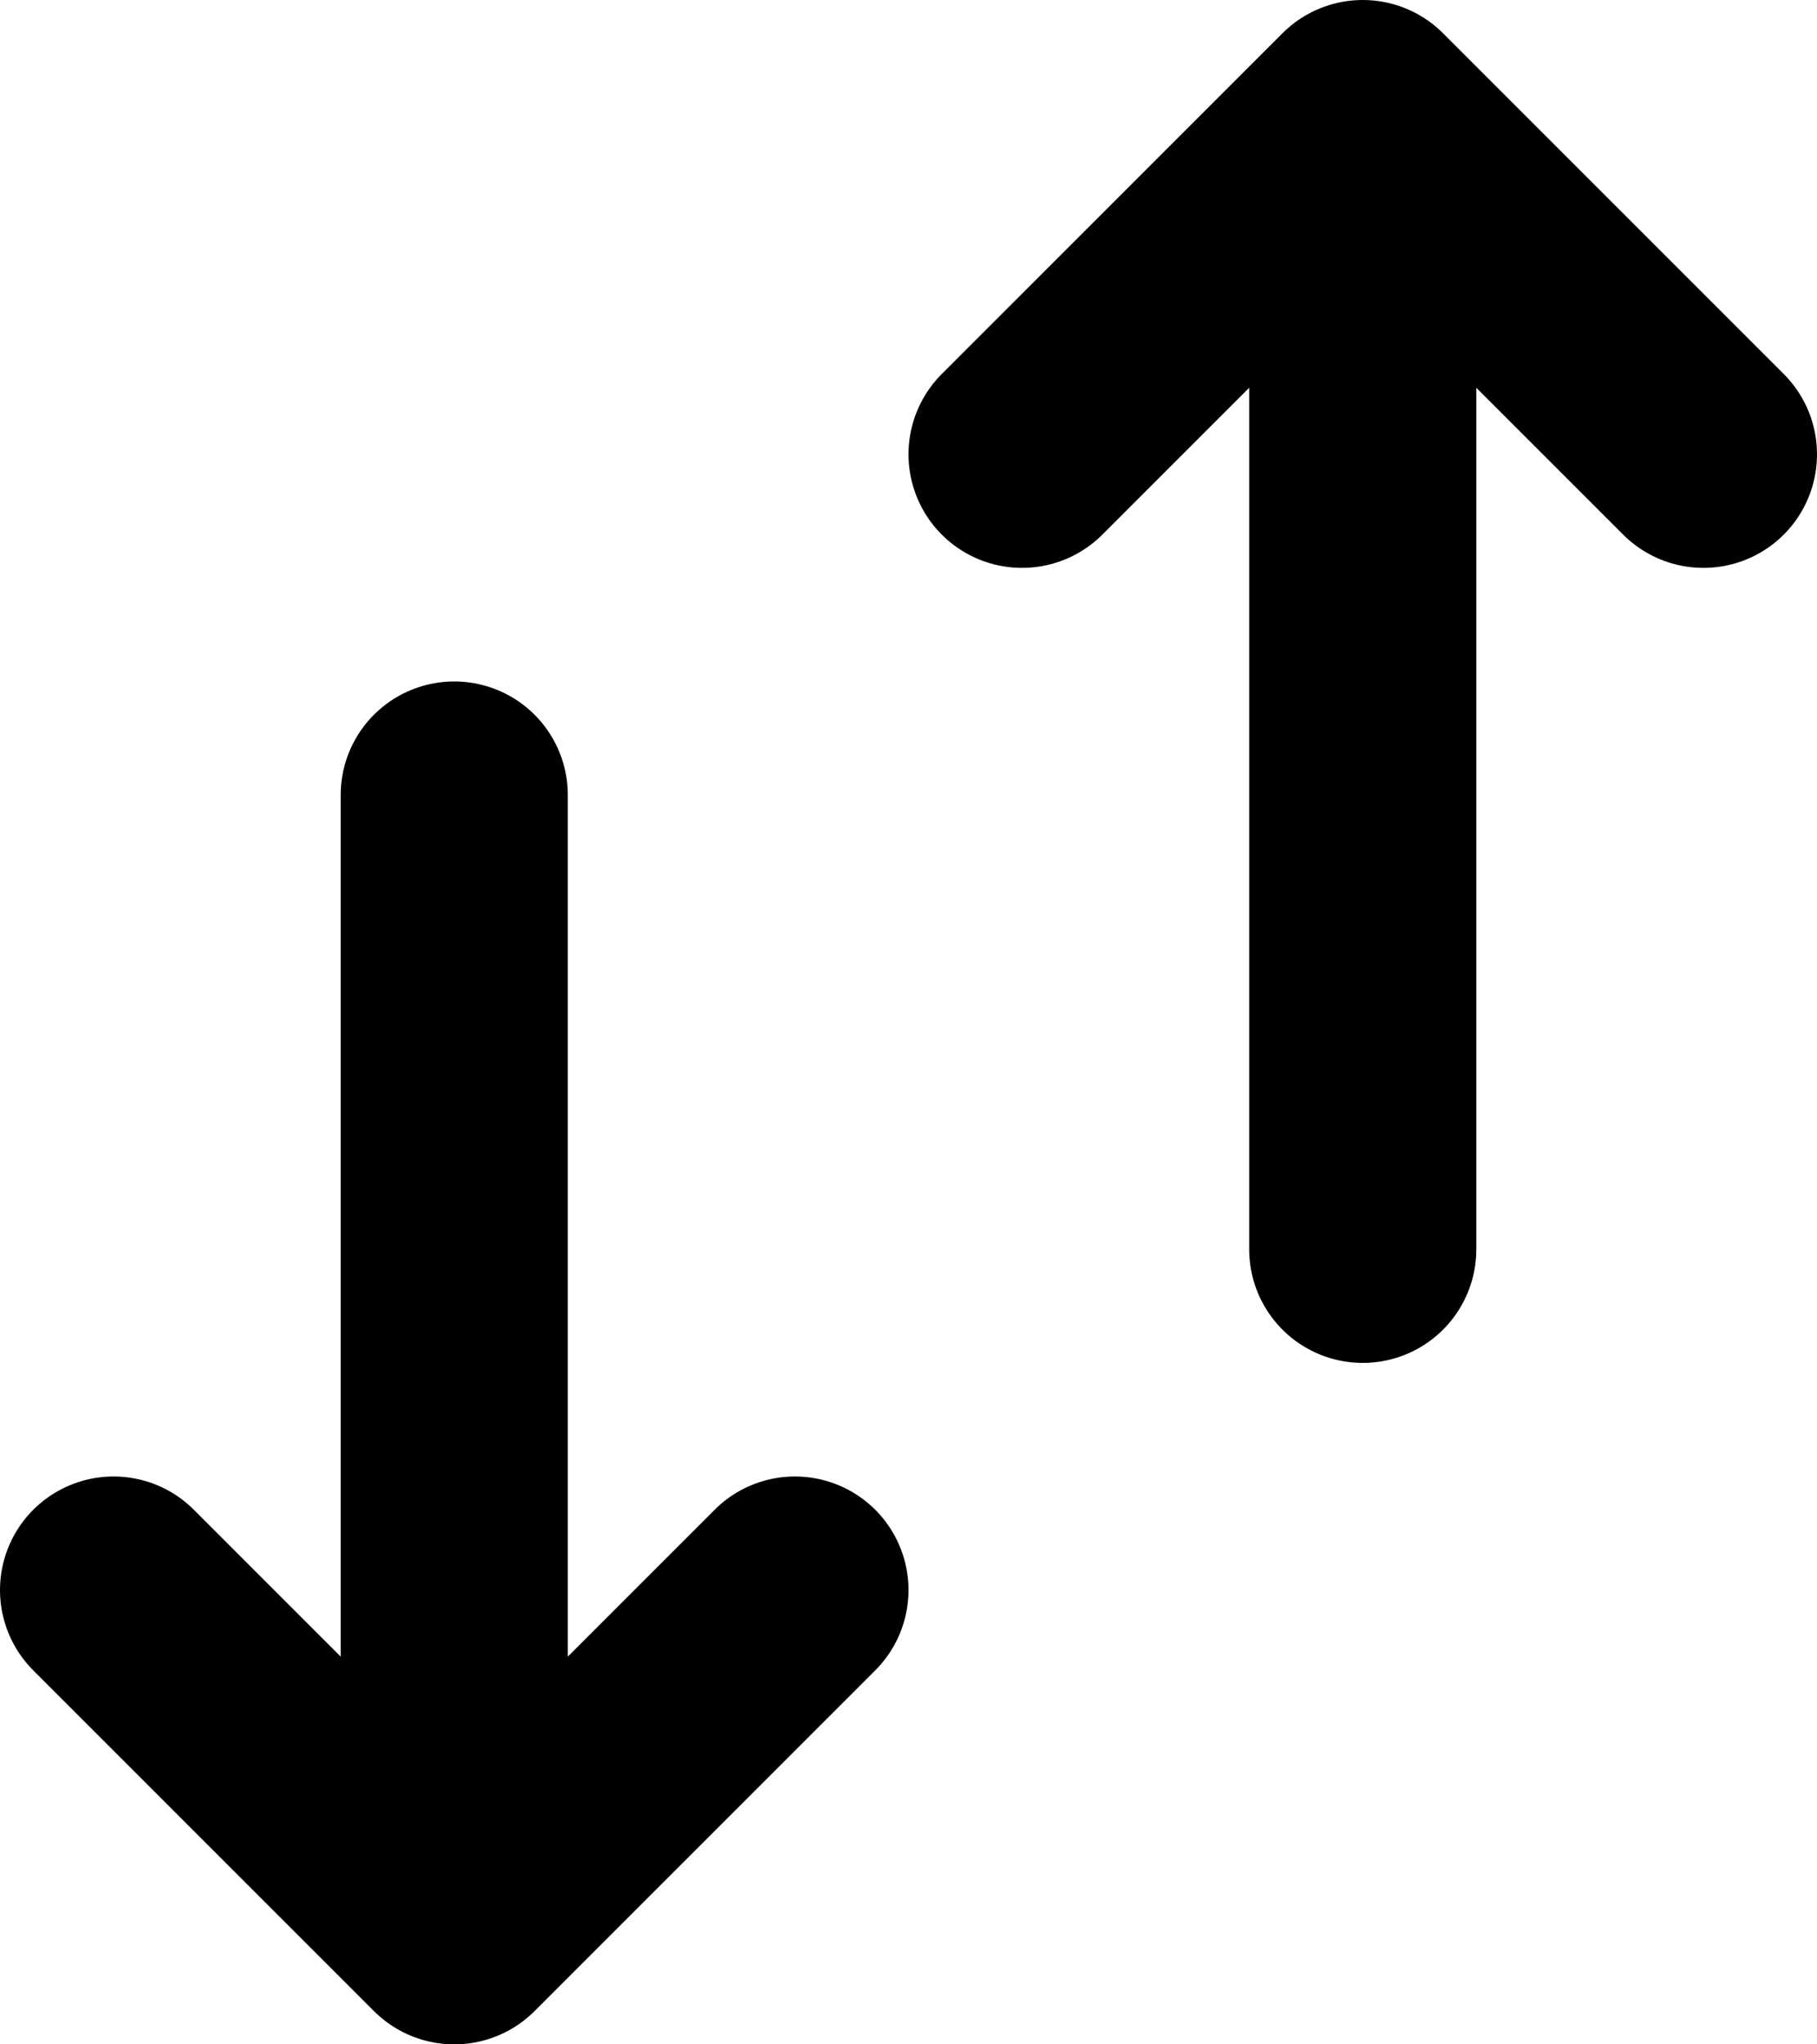 <svg width="16" height="18" viewBox="0 0 16 18" fill="none" xmlns="http://www.w3.org/2000/svg">
<path d="M4 17V7M4 17L1 14M4 17L7 14M12 1V11M12 1L15 4M12 1L9 4" stroke="black" stroke-width="2" stroke-linecap="round" stroke-linejoin="round"/>
</svg>
